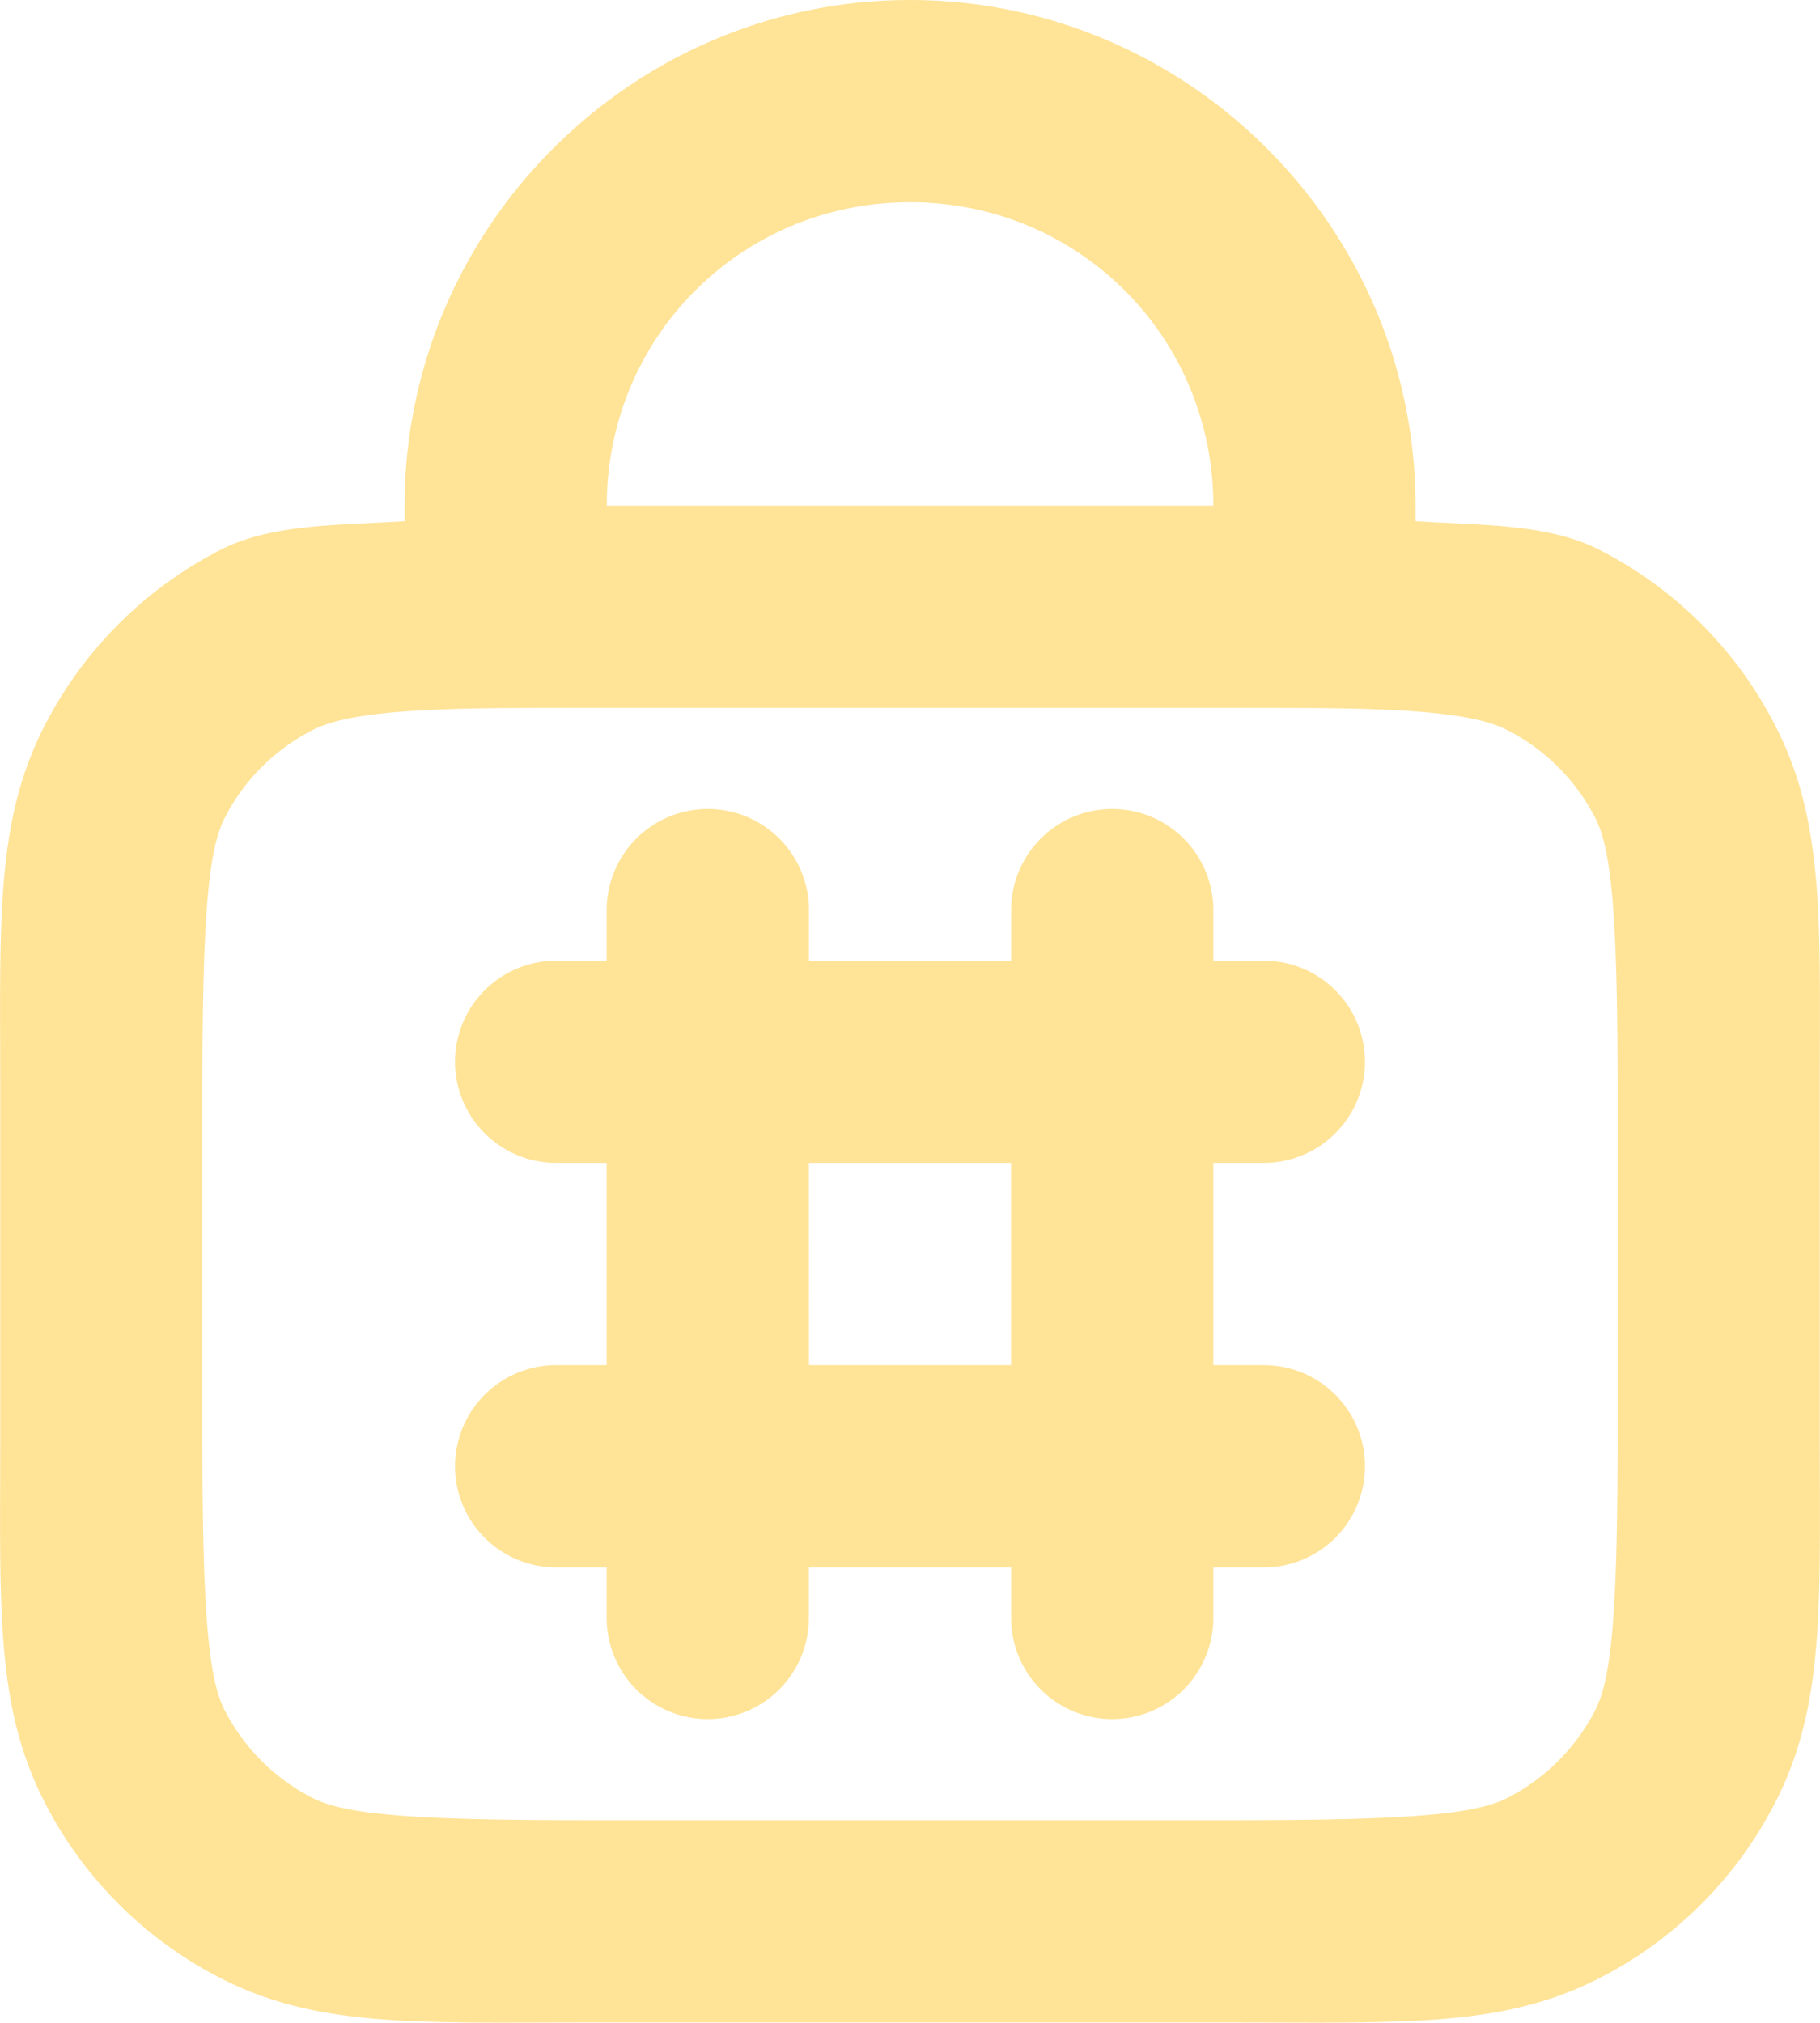 <?xml version="1.0" encoding="UTF-8" standalone="no"?>
<!-- Uploaded to: SVG Repo, www.svgrepo.com, Generator: SVG Repo Mixer Tools -->

<svg
   width="600.106"
   height="666.72"
   viewBox="0 0 18.003 20.002"
   fill="#FFE397"
   version="1.1"
   id="svg1"
   xmlns="http://www.w3.org/2000/svg"
   xmlns:svg="http://www.w3.org/2000/svg">
  <defs
     id="defs1" />
  <path
     style="baseline-shift:baseline;display:inline;overflow:visible;opacity:1;fill: #FFE397;stroke:none;stroke-width:0;stroke-linecap:round;stroke-linejoin:round;stroke-dasharray:none;enable-background:accumulate;stop-color:#000000;stop-opacity:1"
     d="m 9.002,0 c -2.75,0 -5,2.25 -5,5 V 5.154 C 3.371,5.196 2.697,5.175 2.185,5.436 1.433,5.819 0.821,6.431 0.437,7.184 -0.05,8.14 0.002,9.121 0.002,10.801 v 3.398 c 0,1.68 -0.052,2.661 0.436,3.617 0.383,0.753 0.996,1.365 1.748,1.748 C 3.141,20.052 4.122,20 5.802,20 h 6.398 c 1.68,0 2.661,0.052 3.617,-0.436 0.753,-0.383 1.365,-0.995 1.748,-1.748 0.487,-0.956 0.436,-1.937 0.436,-3.617 v -3.398 c 0,-1.68 0.052,-2.661 -0.436,-3.617 C 17.183,6.431 16.571,5.819 15.818,5.436 15.306,5.175 14.632,5.196 14.002,5.154 V 5 c 0,-2.75 -2.25,-5 -5,-5 z m 0,2 C 10.67,2 12.002,3.331 12.002,5 H 6.002 c 0,-1.669 1.331,-3 3,-3 z M 5.802,7 h 6.398 c 0.291,0 0.554,2.981e-4 0.793,0.002 0.005,3.2e-5 0.003,-3.39e-5 0.008,0 1.131,0.008 1.639,0.079 1.908,0.217 0.376,0.192 0.681,0.497 0.873,0.873 0.167,0.327 0.219,1.029 0.219,2.709 v 3.398 c 0,1.68 -0.052,2.382 -0.219,2.709 -0.192,0.376 -0.497,0.681 -0.873,0.873 C 14.582,17.948 13.881,18 12.201,18 H 5.802 C 4.122,18 3.421,17.948 3.093,17.781 2.717,17.589 2.412,17.285 2.22,16.908 2.054,16.581 2.002,15.879 2.002,14.199 v -3.398 c 0,-1.68 0.052,-2.382 0.219,-2.709 C 2.412,7.715 2.717,7.411 3.093,7.219 3.363,7.081 3.87,7.01 5.002,7.002 c 0.005,-3.39e-5 0.003,3.2e-5 0.008,0 C 5.248,7 5.512,7 5.802,7 Z m 1.199,1 a 1,1 0 0 0 -1,1 v 0.5 h -0.5 a 1,1 0 0 0 -1,1 1,1 0 0 0 1,1 h 0.5 v 2 h -0.5 a 1,1 0 0 0 -1,1 1,1 0 0 0 1,1 h 0.5 V 16 a 1,1 0 0 0 1,1 1,1 0 0 0 1,-1 V 15.5 H 10.002 V 16 a 1,1 0 0 0 1,1 1,1 0 0 0 1,-1 v -0.5 h 0.5 a 1,1 0 0 0 1,-1 1,1 0 0 0 -1,-1 h -0.5 v -2 h 0.5 a 1,1 0 0 0 1,-1 1,1 0 0 0 -1,-1 h -0.5 V 9 a 1,1 0 0 0 -1,-1 1,1 0 0 0 -1,1 V 9.5 H 8.002 V 9 a 1,1 0 0 0 -1,-1 z m 1,3.5 h 2 v 2 H 8.002 Z"
     id="path1" />
</svg>
